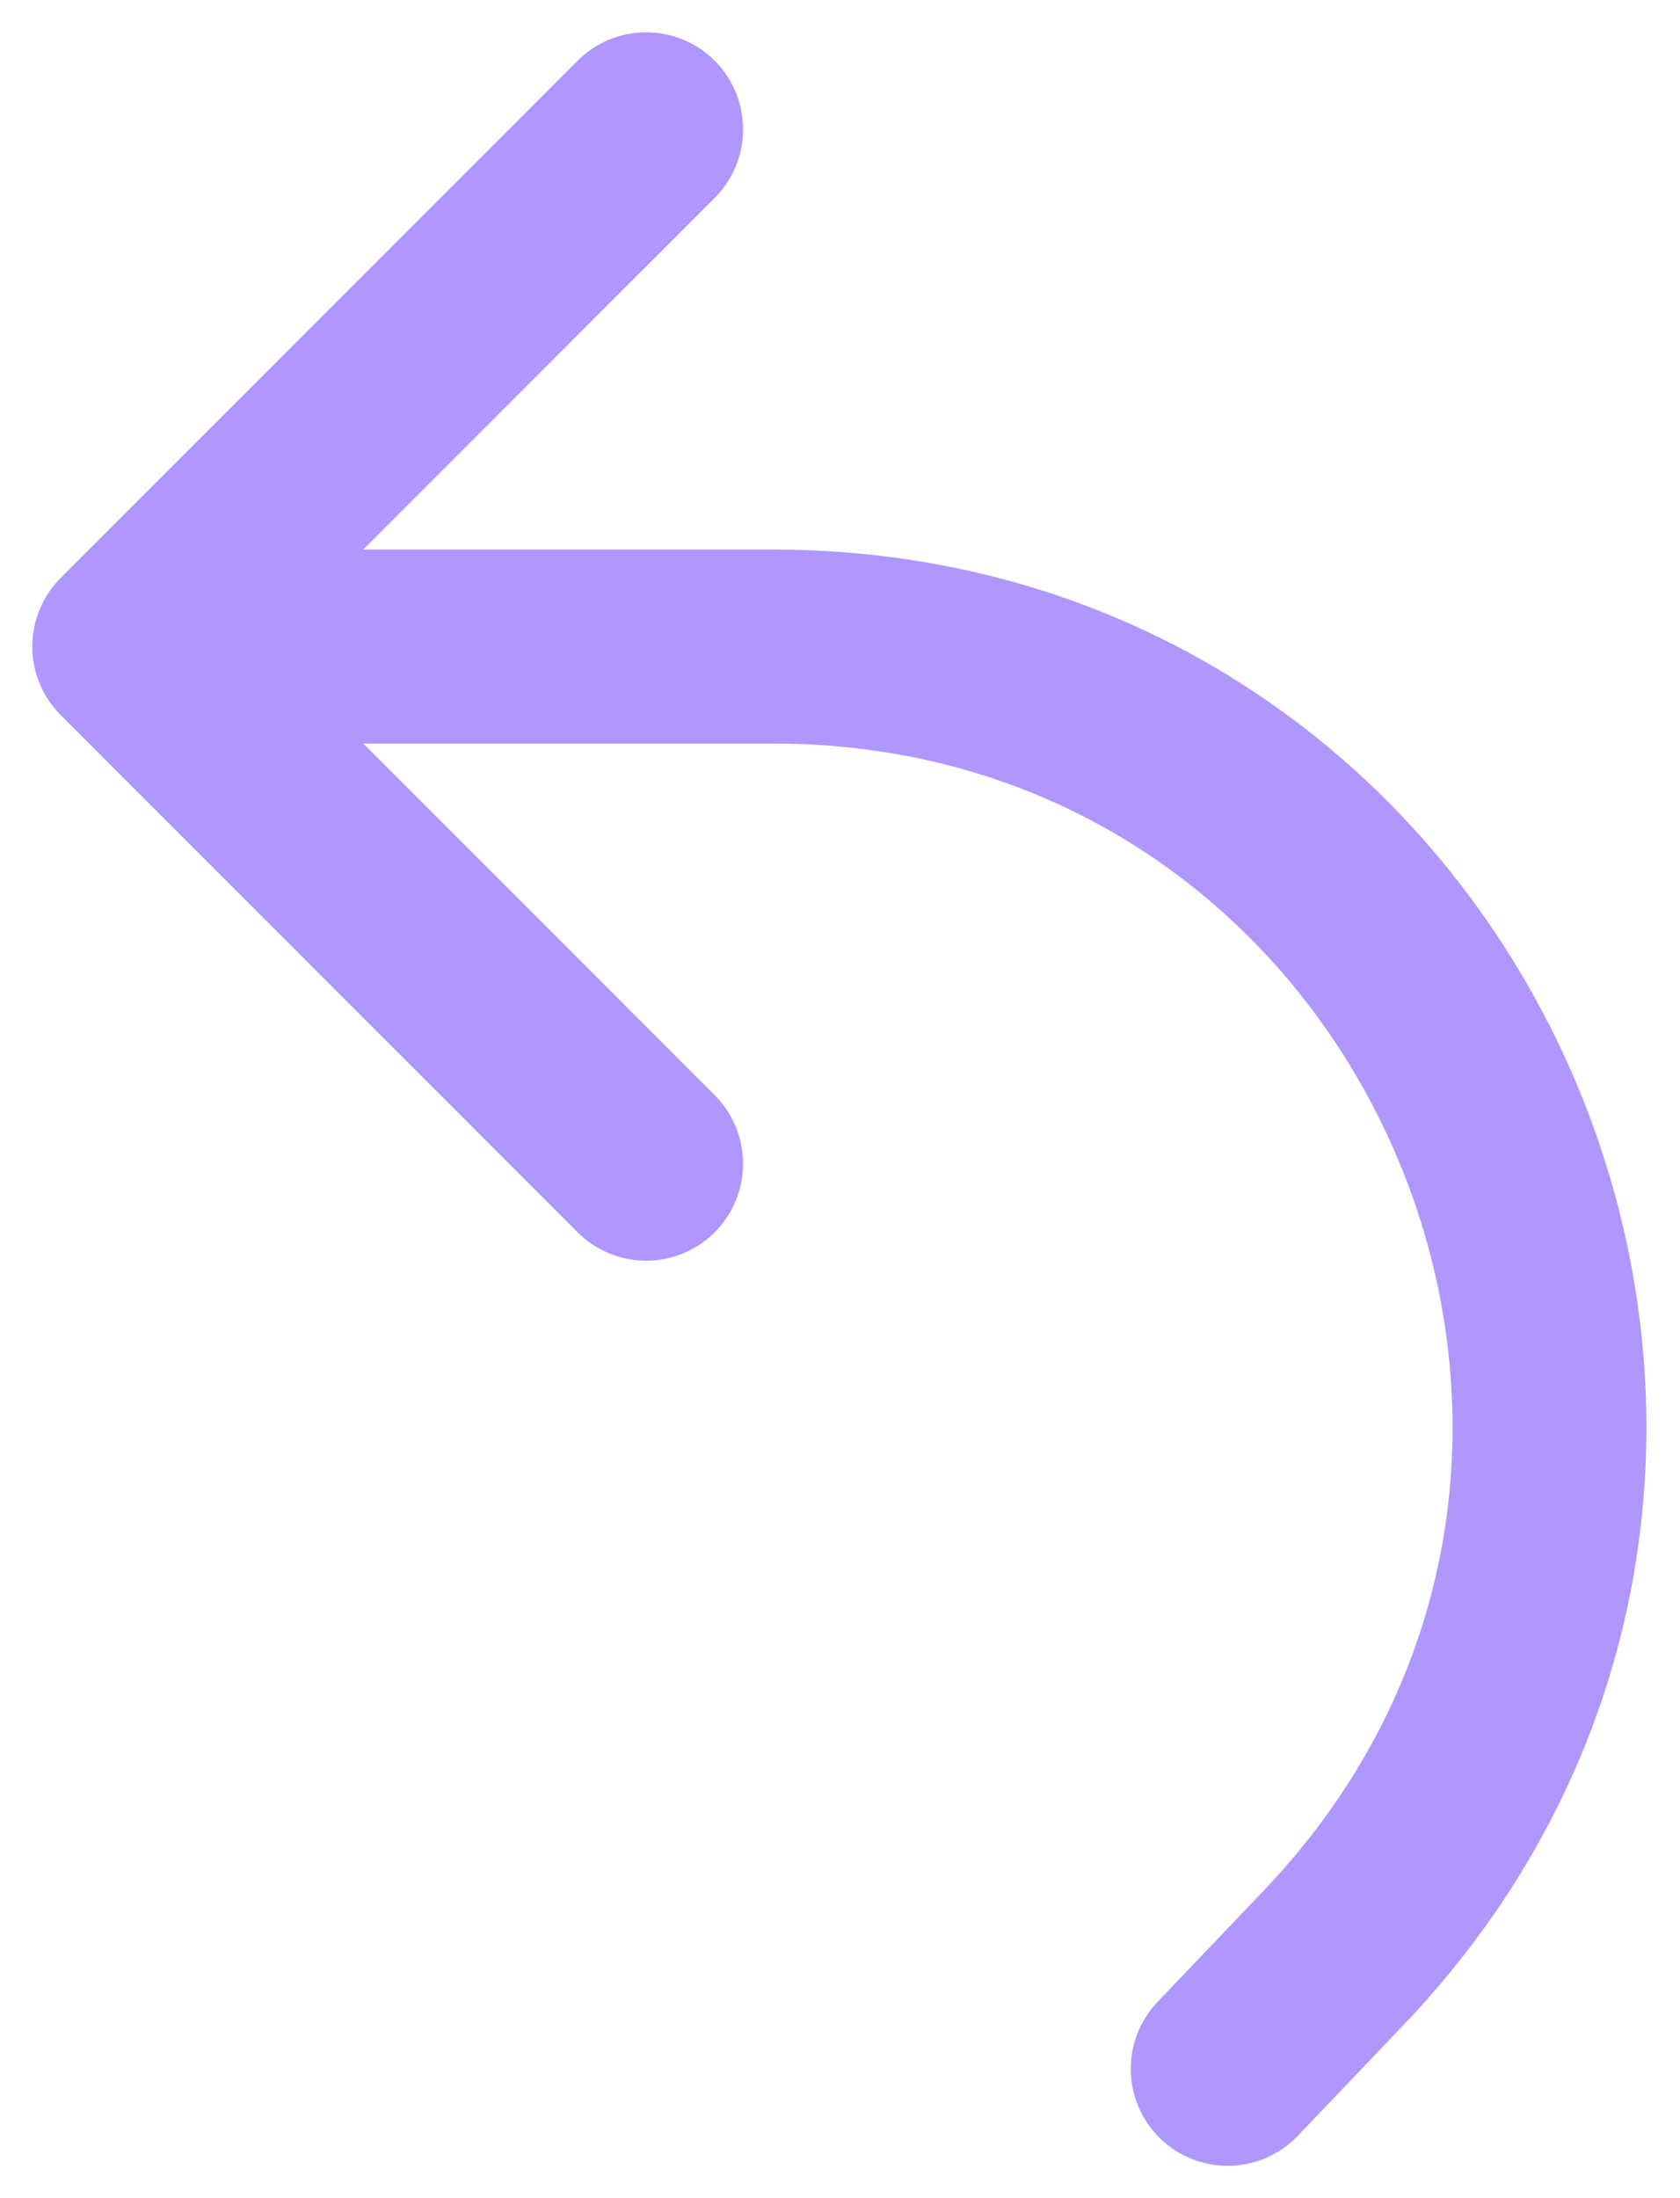 <svg width="13" height="17" viewBox="0 0 13 17" fill="none" xmlns="http://www.w3.org/2000/svg">
<path d="M9.5 16L10.318 15.143C13.963 11.325 11.257 5 5.978 5H1M1 5L5 9M1 5L5 1" stroke="#B096FF" stroke-width="1.5" stroke-linecap="round" stroke-linejoin="round"/>
</svg>
